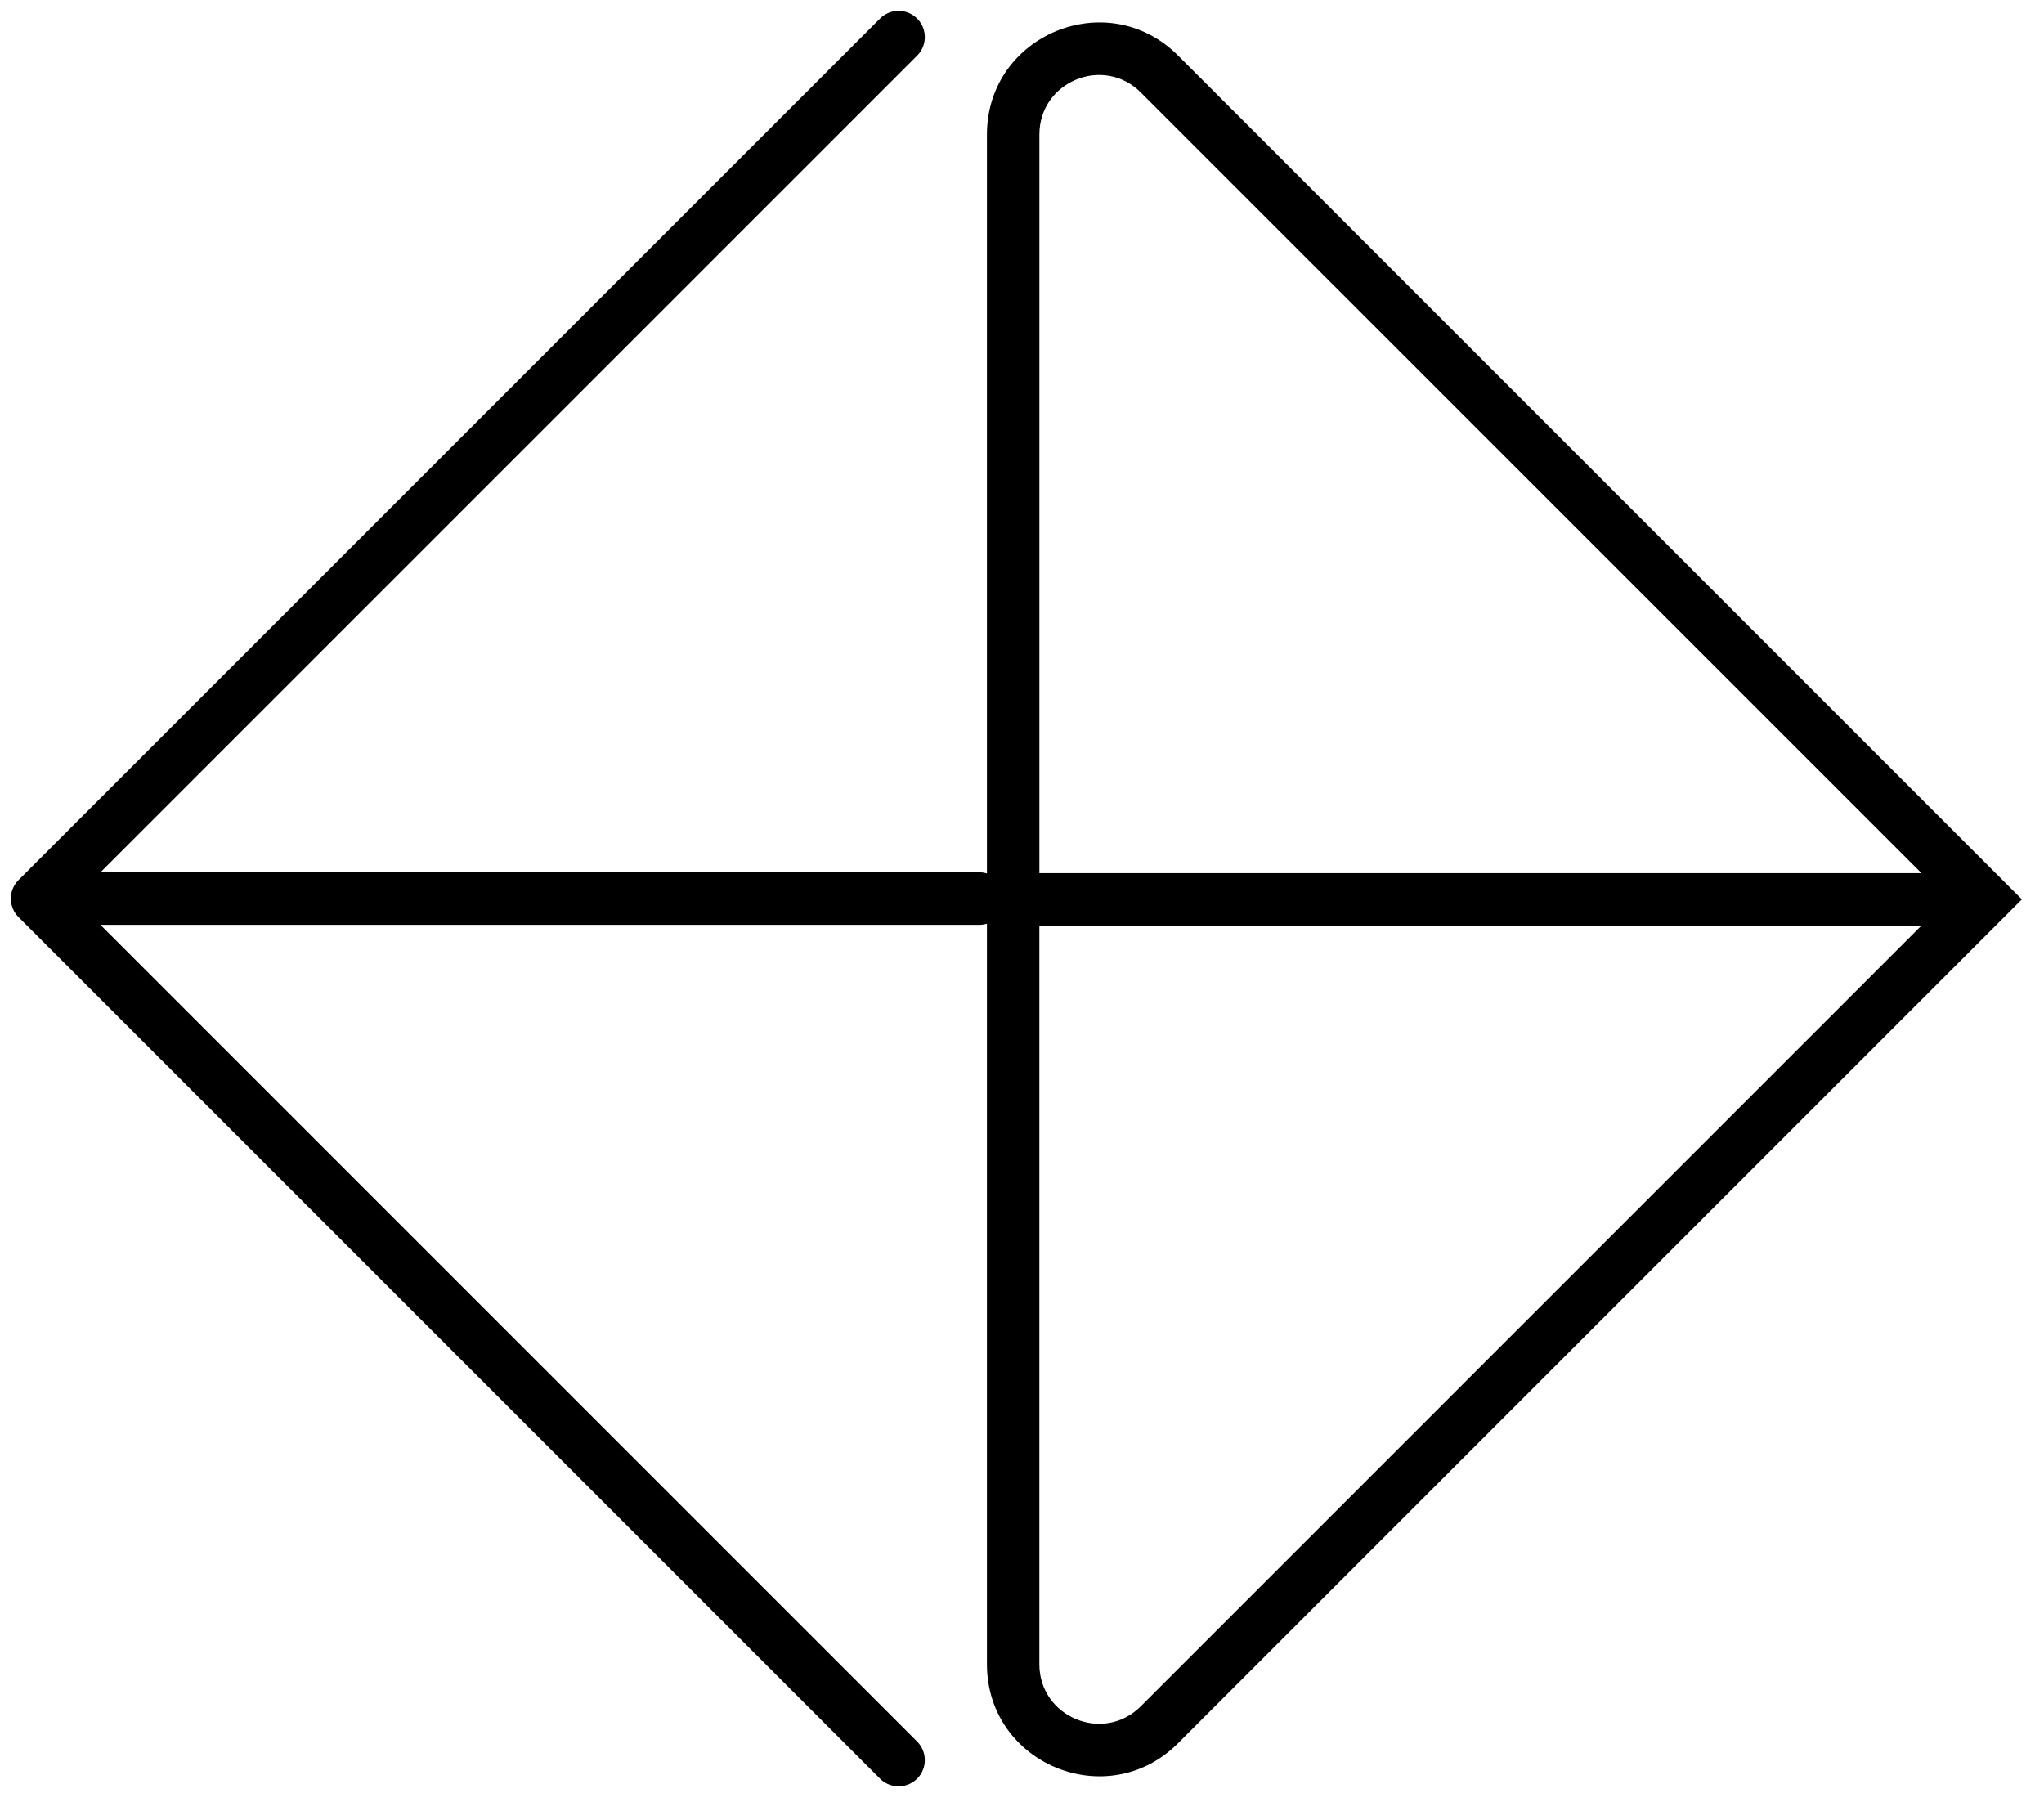 <svg xmlns="http://www.w3.org/2000/svg" width="79" height="70" viewBox="0 0 79 70"><path fill-rule="evenodd" d="M35.447.717a1.014 1.014 0 010 1.433L3.88 33.716h34.002a1.014 1.014 0 010 2.027H3.88L35.447 67.31a1.013 1.013 0 11-1.434 1.433L.717 35.447a1.013 1.013 0 010-1.434L34.013.717a1.013 1.013 0 011.434 0z" class="icon__color-element" clip-rule="evenodd"/><path fill-rule="evenodd" d="M78.145 34.76L45.527 2.142c-2.724-2.724-7.382-.795-7.382 3.058v59.12c0 3.853 4.658 5.782 7.382 3.058L78.145 34.76zm-3.88 1.014H40.171V64.32c0 2.047 2.474 3.072 3.922 1.625l30.17-30.171zm-34.093-2.028h34.093L44.093 3.576c-1.447-1.448-3.921-.423-3.921 1.624v28.546z" class="icon__color-element" clip-rule="evenodd"/></svg>